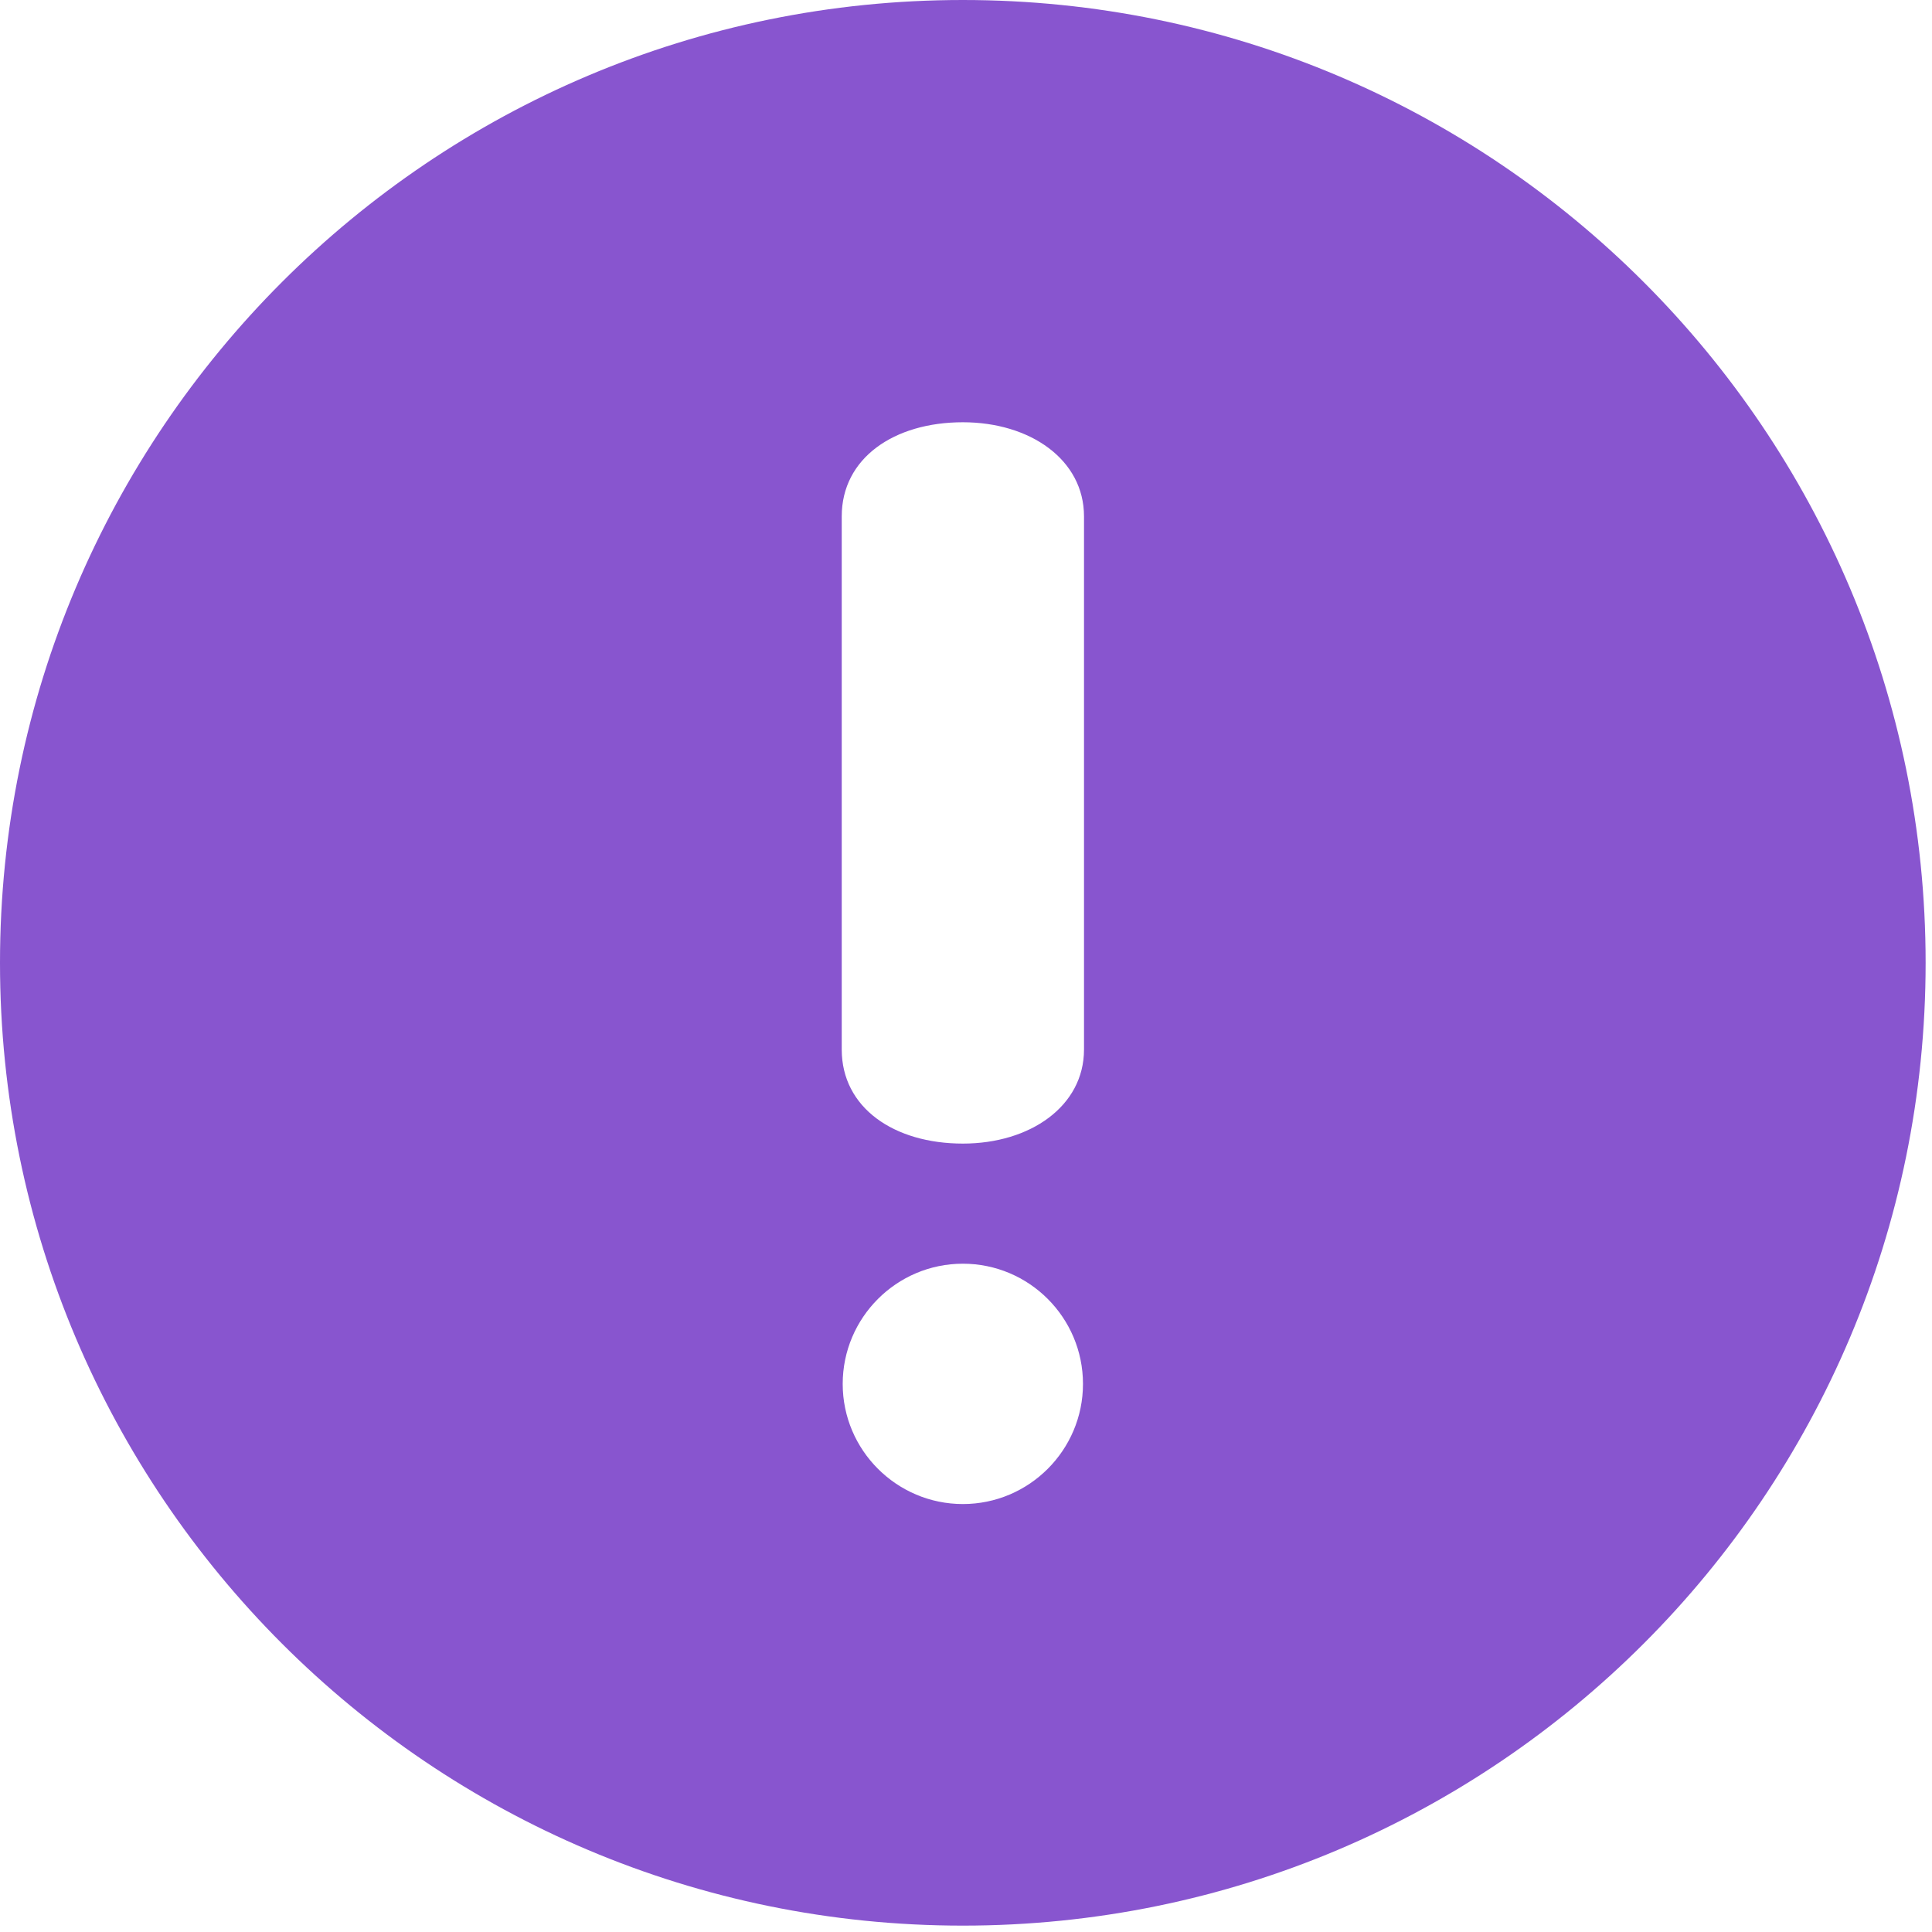 <?xml version="1.0" encoding="UTF-8"?>
<svg width="100px" height="100px" viewBox="0 0 100 100" version="1.1" xmlns="http://www.w3.org/2000/svg" xmlns:xlink="http://www.w3.org/1999/xlink">
    <!-- Generator: Sketch 52.6 (67491) - http://www.bohemiancoding.com/sketch -->
    <title>exclamation-mark</title>
    <desc>Created with Sketch.</desc>
    <g id="Symbols" stroke="none" stroke-width="1" fill="none" fill-rule="evenodd">
        <g id="Desktop-HD" transform="translate(-1158, -462)" fill="#8855CF" fill-rule="nonzero">
            <g id="exclamation-mark" transform="translate(1158, 462)">
                <path d="M49.835,0 C77.36,0 99.67,22.314 99.67,49.835 C99.67,77.363 77.36,99.67 49.835,99.67 C22.314,99.67 0,77.36 0,49.835 C0,22.314 22.314,0 49.835,0 Z M49.838,21.856 C46.269,21.856 43.568,23.718 43.568,26.727 L43.568,54.323 C43.568,57.335 46.269,59.192 49.838,59.192 C53.321,59.192 56.108,57.257 56.108,54.323 L56.108,26.727 C56.108,23.79 53.321,21.856 49.838,21.856 Z M49.838,65.409 C46.409,65.409 43.618,68.2 43.618,71.632 C43.618,75.058 46.409,77.849 49.838,77.849 C53.268,77.849 56.055,75.058 56.055,71.632 C56.055,68.199 53.268,65.409 49.838,65.409 Z" id="Shape"></path>
            </g>
        </g>
    </g>
</svg>